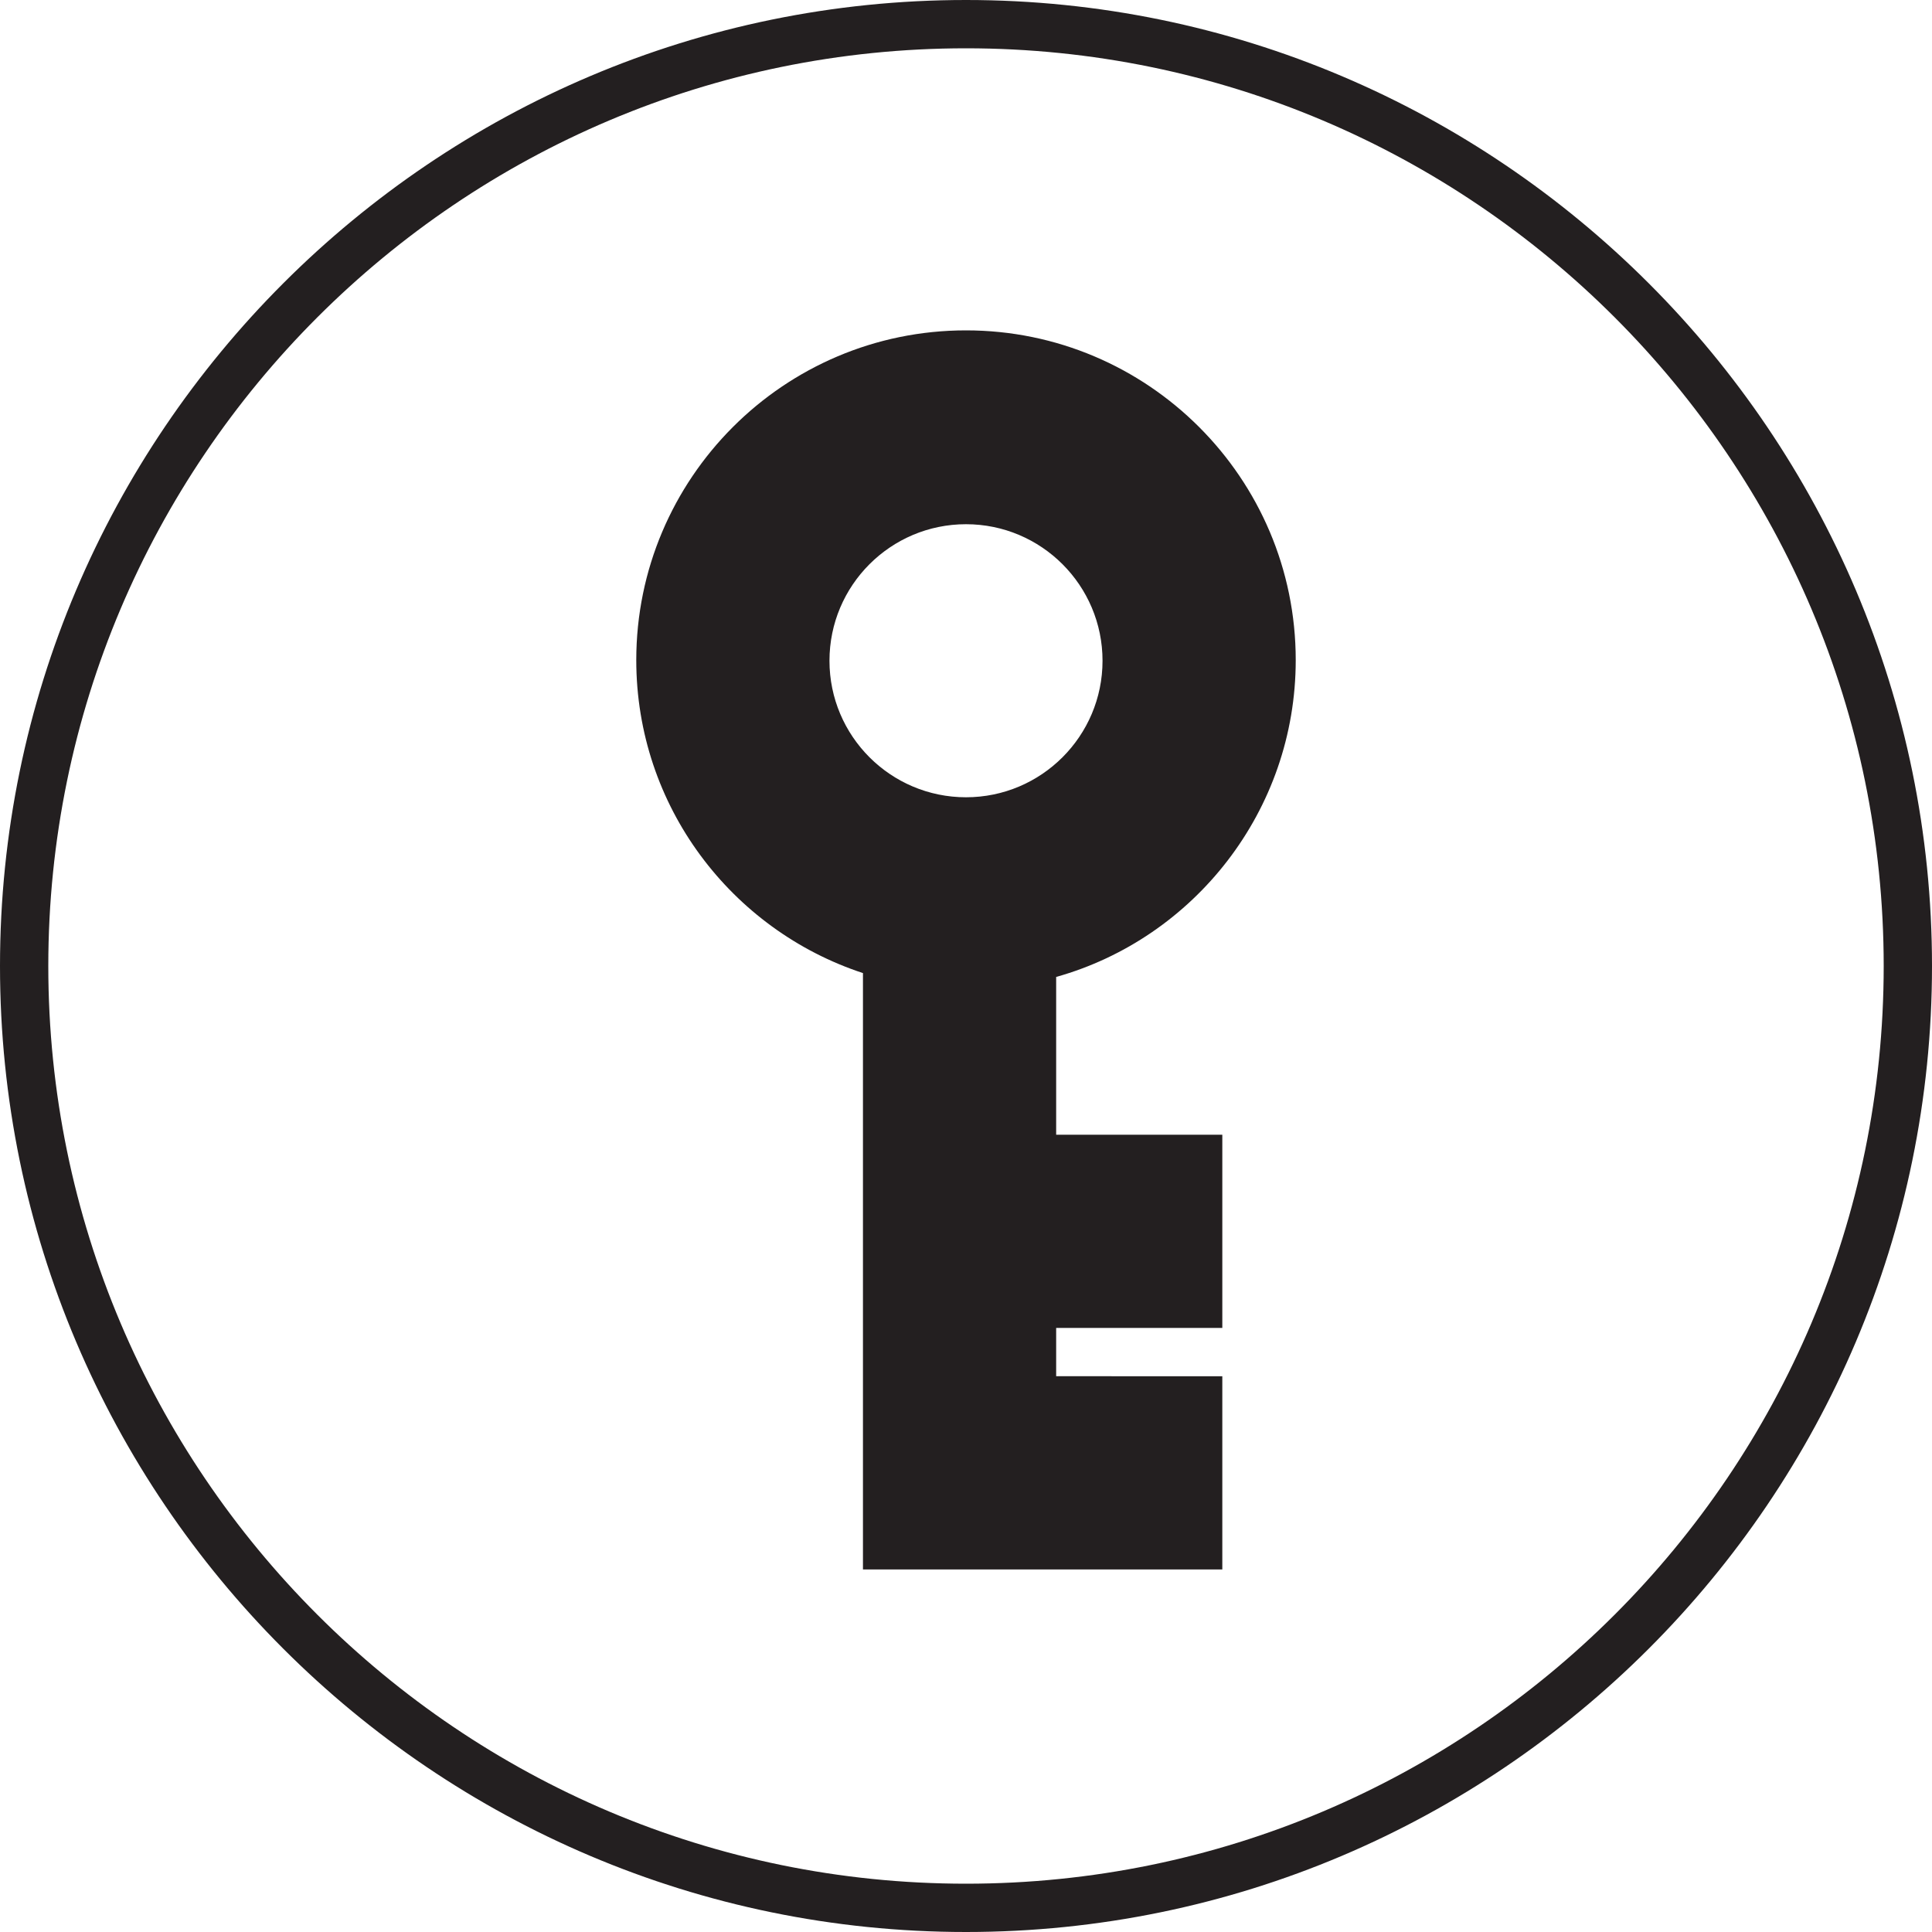 <svg xmlns="http://www.w3.org/2000/svg" version="1.1" x="0px" y="0px" viewBox="0 0 300 300" xml:space="preserve"><style type="text/css">
	.st0{fill:#231F20;}
</style><path class="st0" d="M150 0C67.3 0 0 67.3 0 150s67.3 150 150 150 150-67.3 150-150S232.7 0 150 0zM150 292.5C71.4 292.5 7.5 228.6 7.5 150S71.4 7.5 150 7.5 292.5 71.4 292.5 150 228.6 292.5 150 292.5zM201.2 102.5c0-28.3-23-51.2-51.2-51.2 -28.3 0-51.2 23-51.2 51.2 0 22.7 14.8 41.9 35.2 48.6v92.6h55.8v-30H164v-7.5h25.8v-30H164v-24.5C185.4 145.7 201.2 125.9 201.2 102.5zM150 123.8c-11.7 0-21.2-9.5-21.2-21.2s9.5-21.2 21.2-21.2c11.7 0 21.2 9.5 21.2 21.2S161.7 123.8 150 123.8z"/></svg>